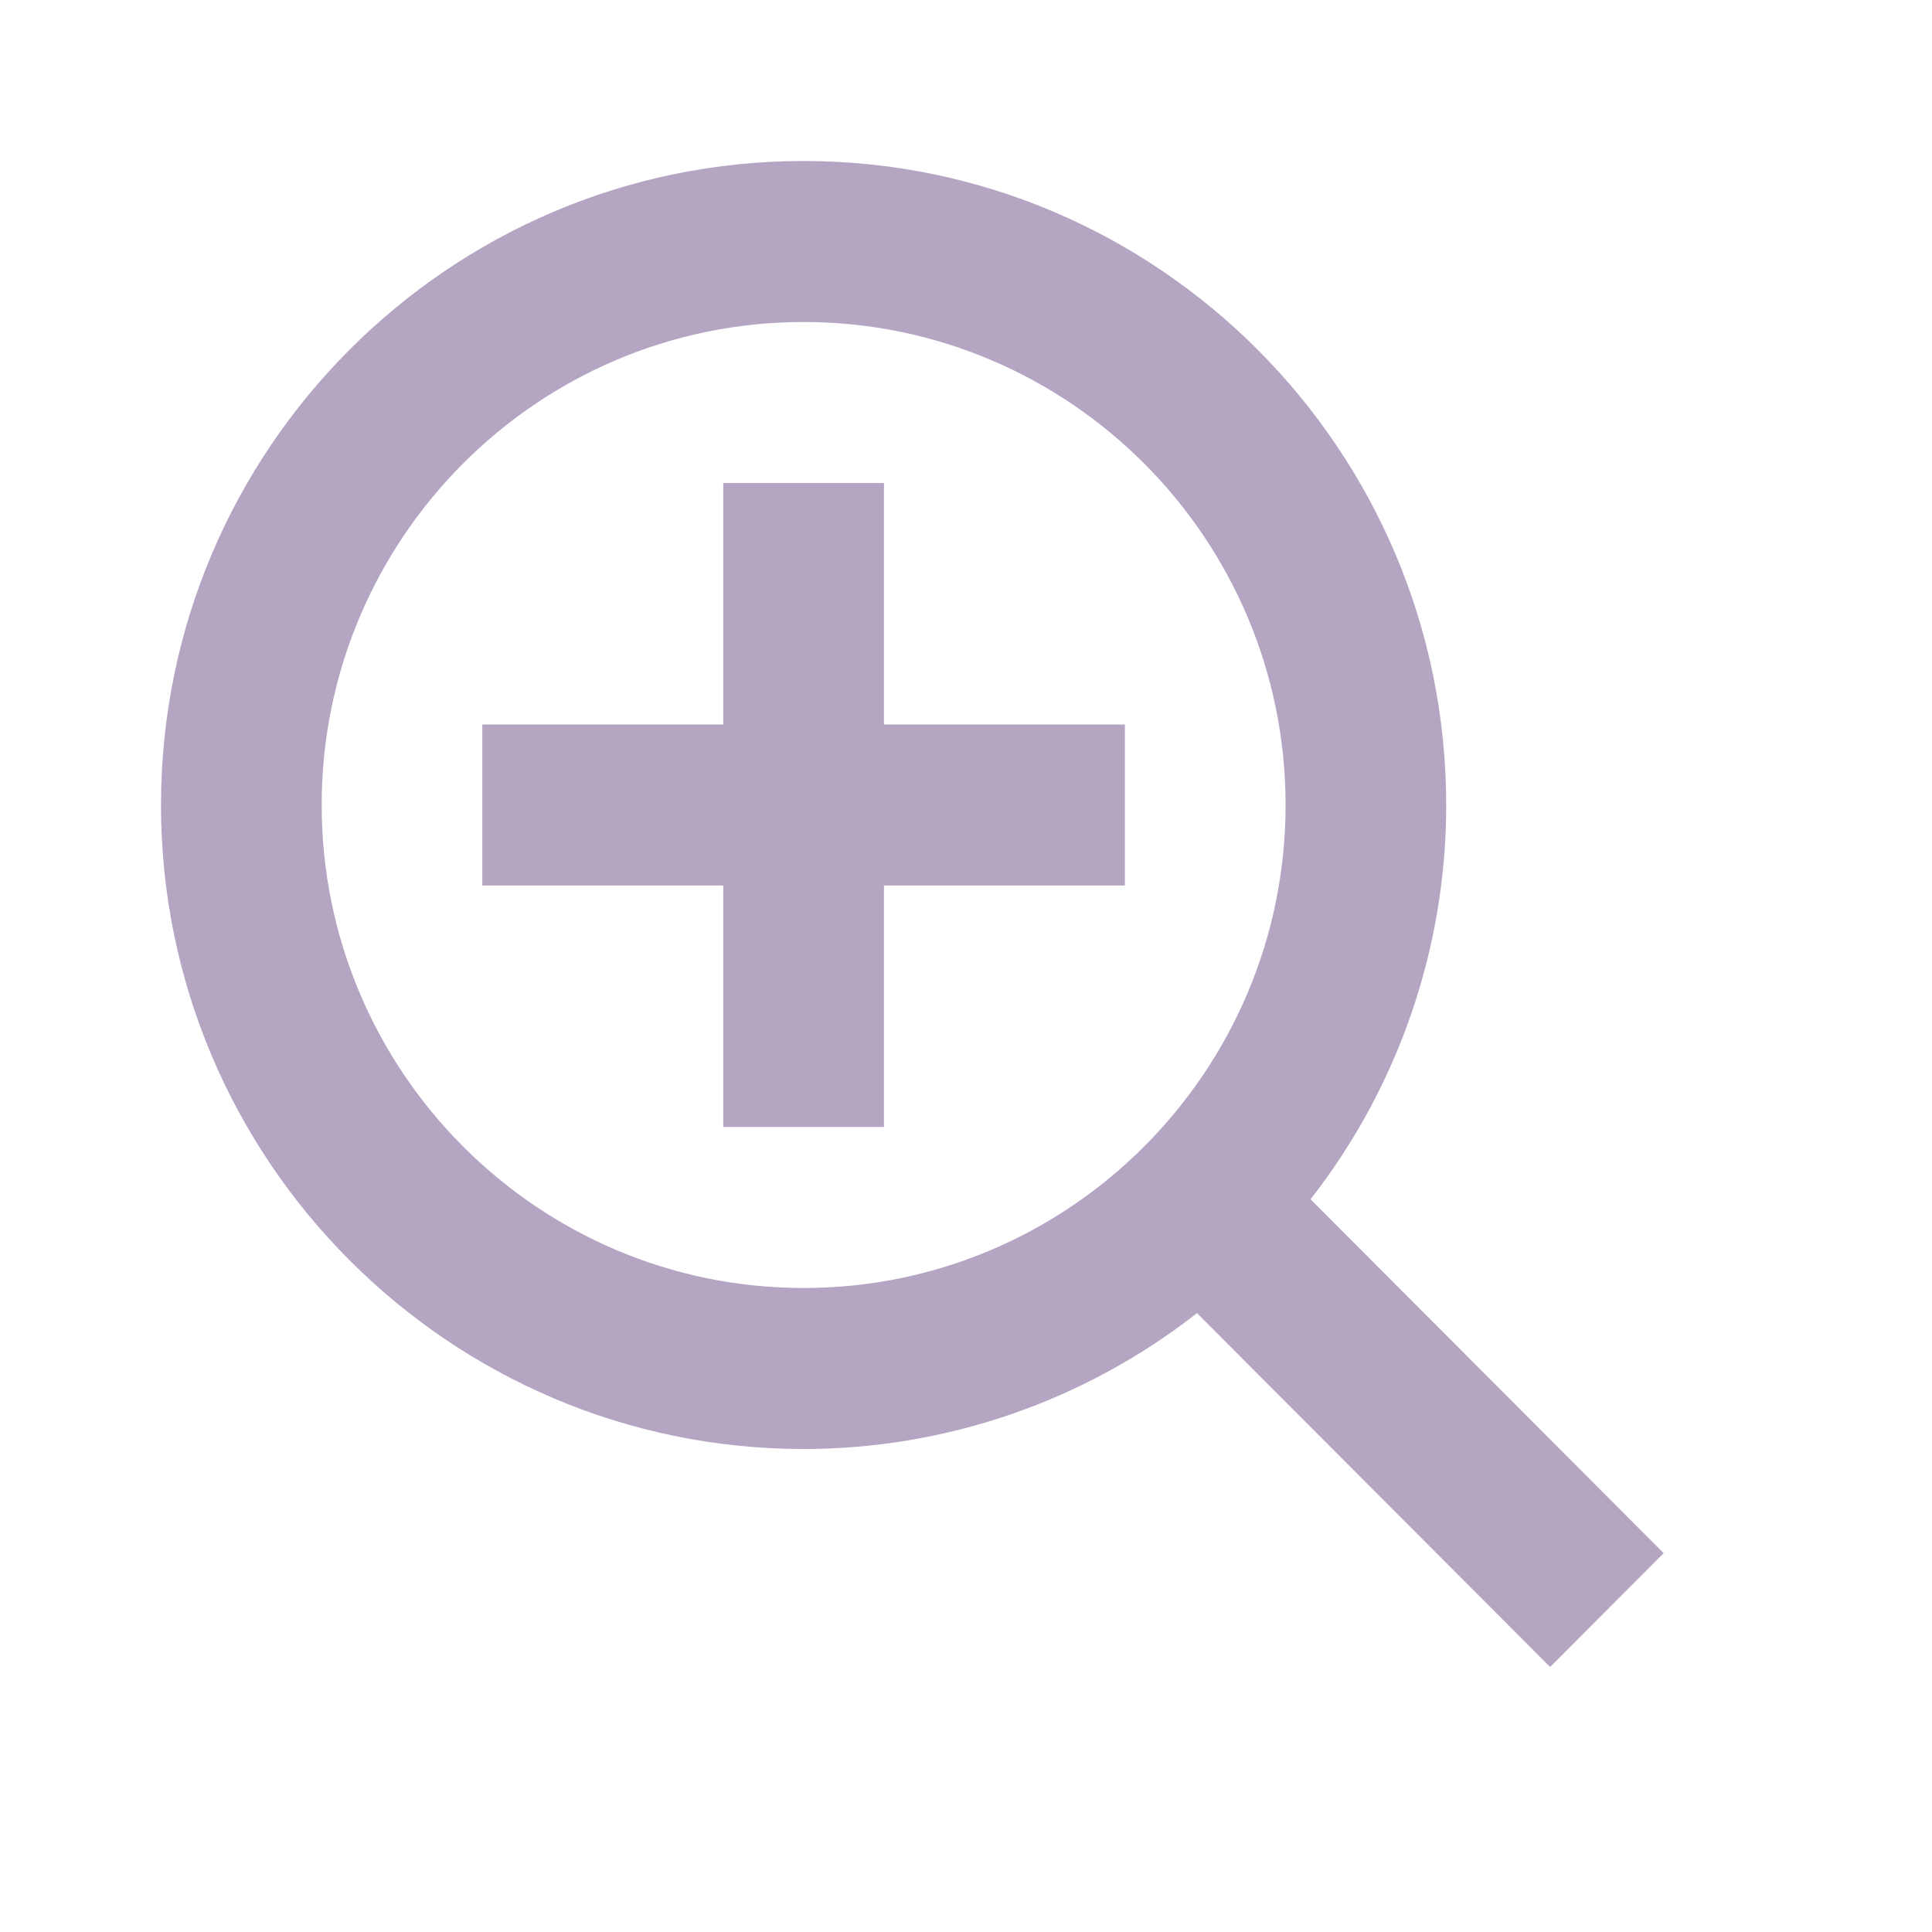 <svg viewBox="0 0 36 36" fill="none" xmlns="http://www.w3.org/2000/svg">
  <path d="M16.471 9H13.477V13.5H8.987V16.5H13.477V21H16.471V16.5H20.961V13.5H16.471V9Z" fill="#B4A5C3" />
  <path d="M14.974 3C8.372 3 3 8.383 3 15C3 21.616 8.372 27 14.974 27C17.631 27 20.211 26.108 22.304 24.468L28.884 31.062L31 28.941L24.42 22.347C26.058 20.25 26.948 17.663 26.948 15C26.948 8.383 21.576 3 14.974 3ZM14.974 24C10.021 24 5.994 19.963 5.994 15C5.994 10.037 10.021 6 14.974 6C19.927 6 23.955 10.037 23.955 15C23.955 19.963 19.927 24 14.974 24Z" fill="#B4A5C3" />
</svg>
